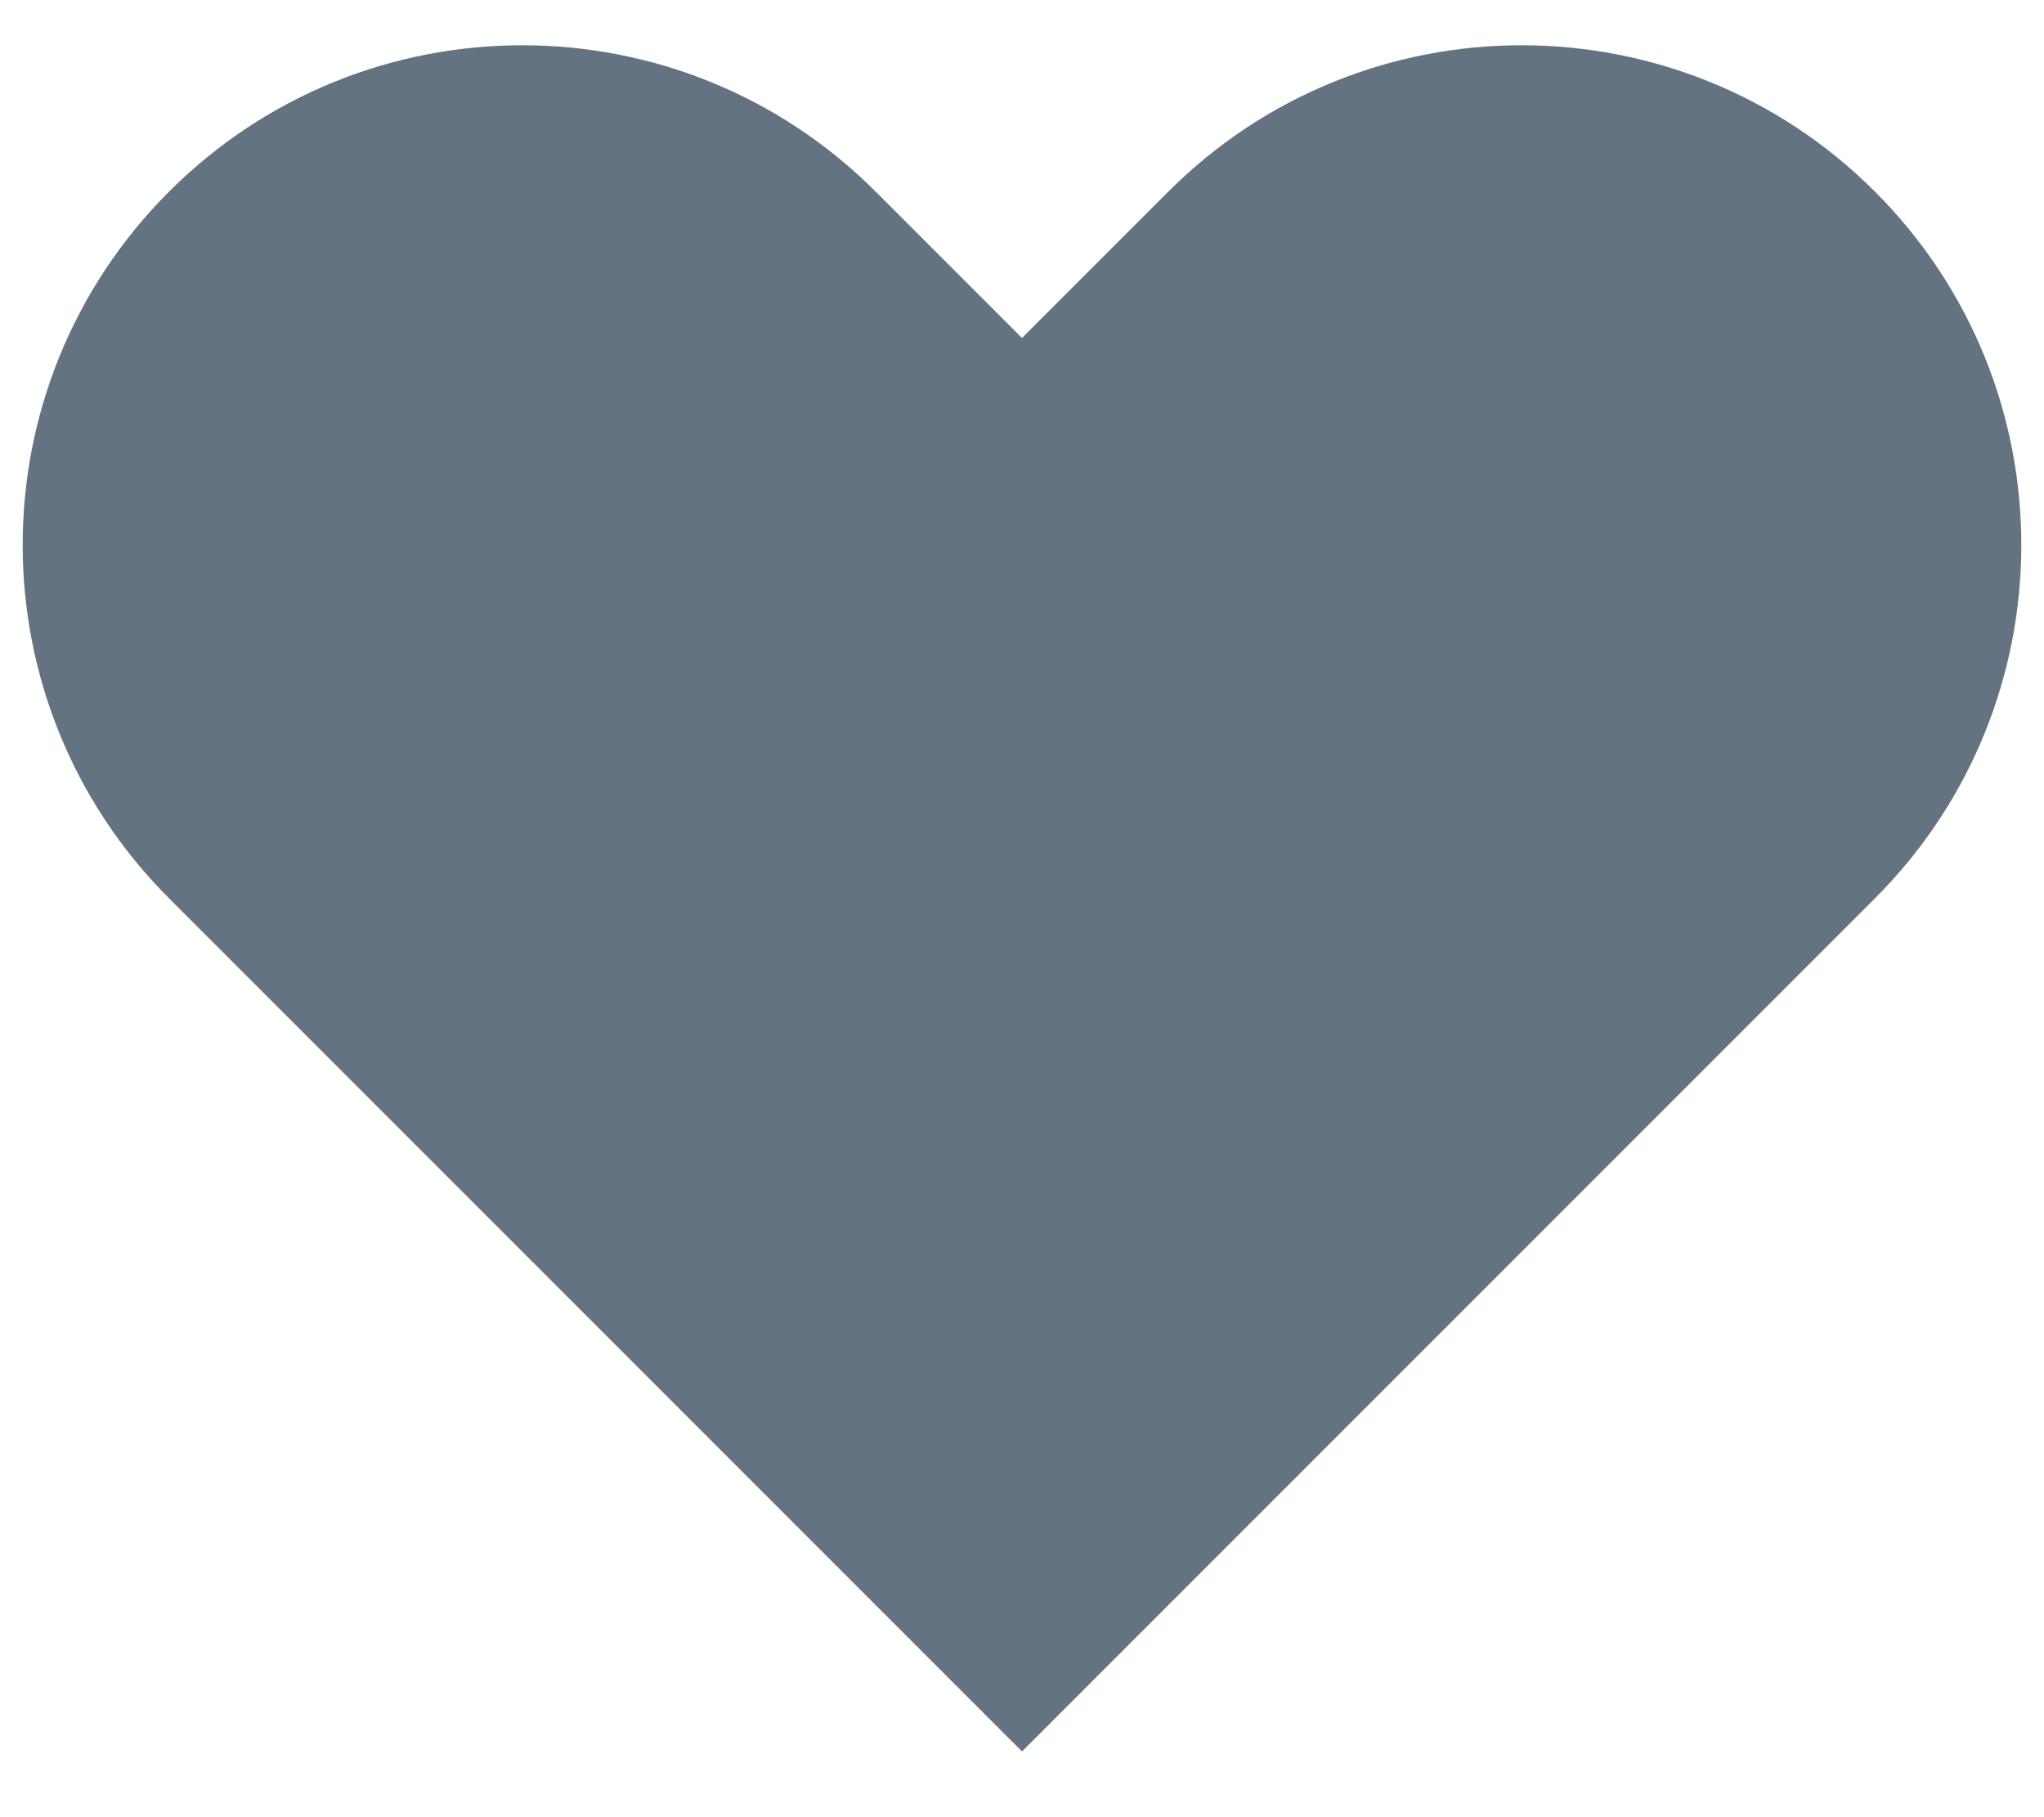 <svg width="18" height="16" viewBox="0 0 18 16" fill="none" xmlns="http://www.w3.org/2000/svg">
<path fill-rule="evenodd" clip-rule="evenodd" d="M1.489 1.687C3.207 -0.031 5.993 -0.031 7.711 1.687L9 2.976L10.289 1.687C12.007 -0.031 14.793 -0.031 16.511 1.687C18.23 3.405 18.23 6.191 16.511 7.91L9 15.421L1.489 7.91C-0.23 6.191 -0.23 3.405 1.489 1.687Z" fill="#637381"/>
</svg>
